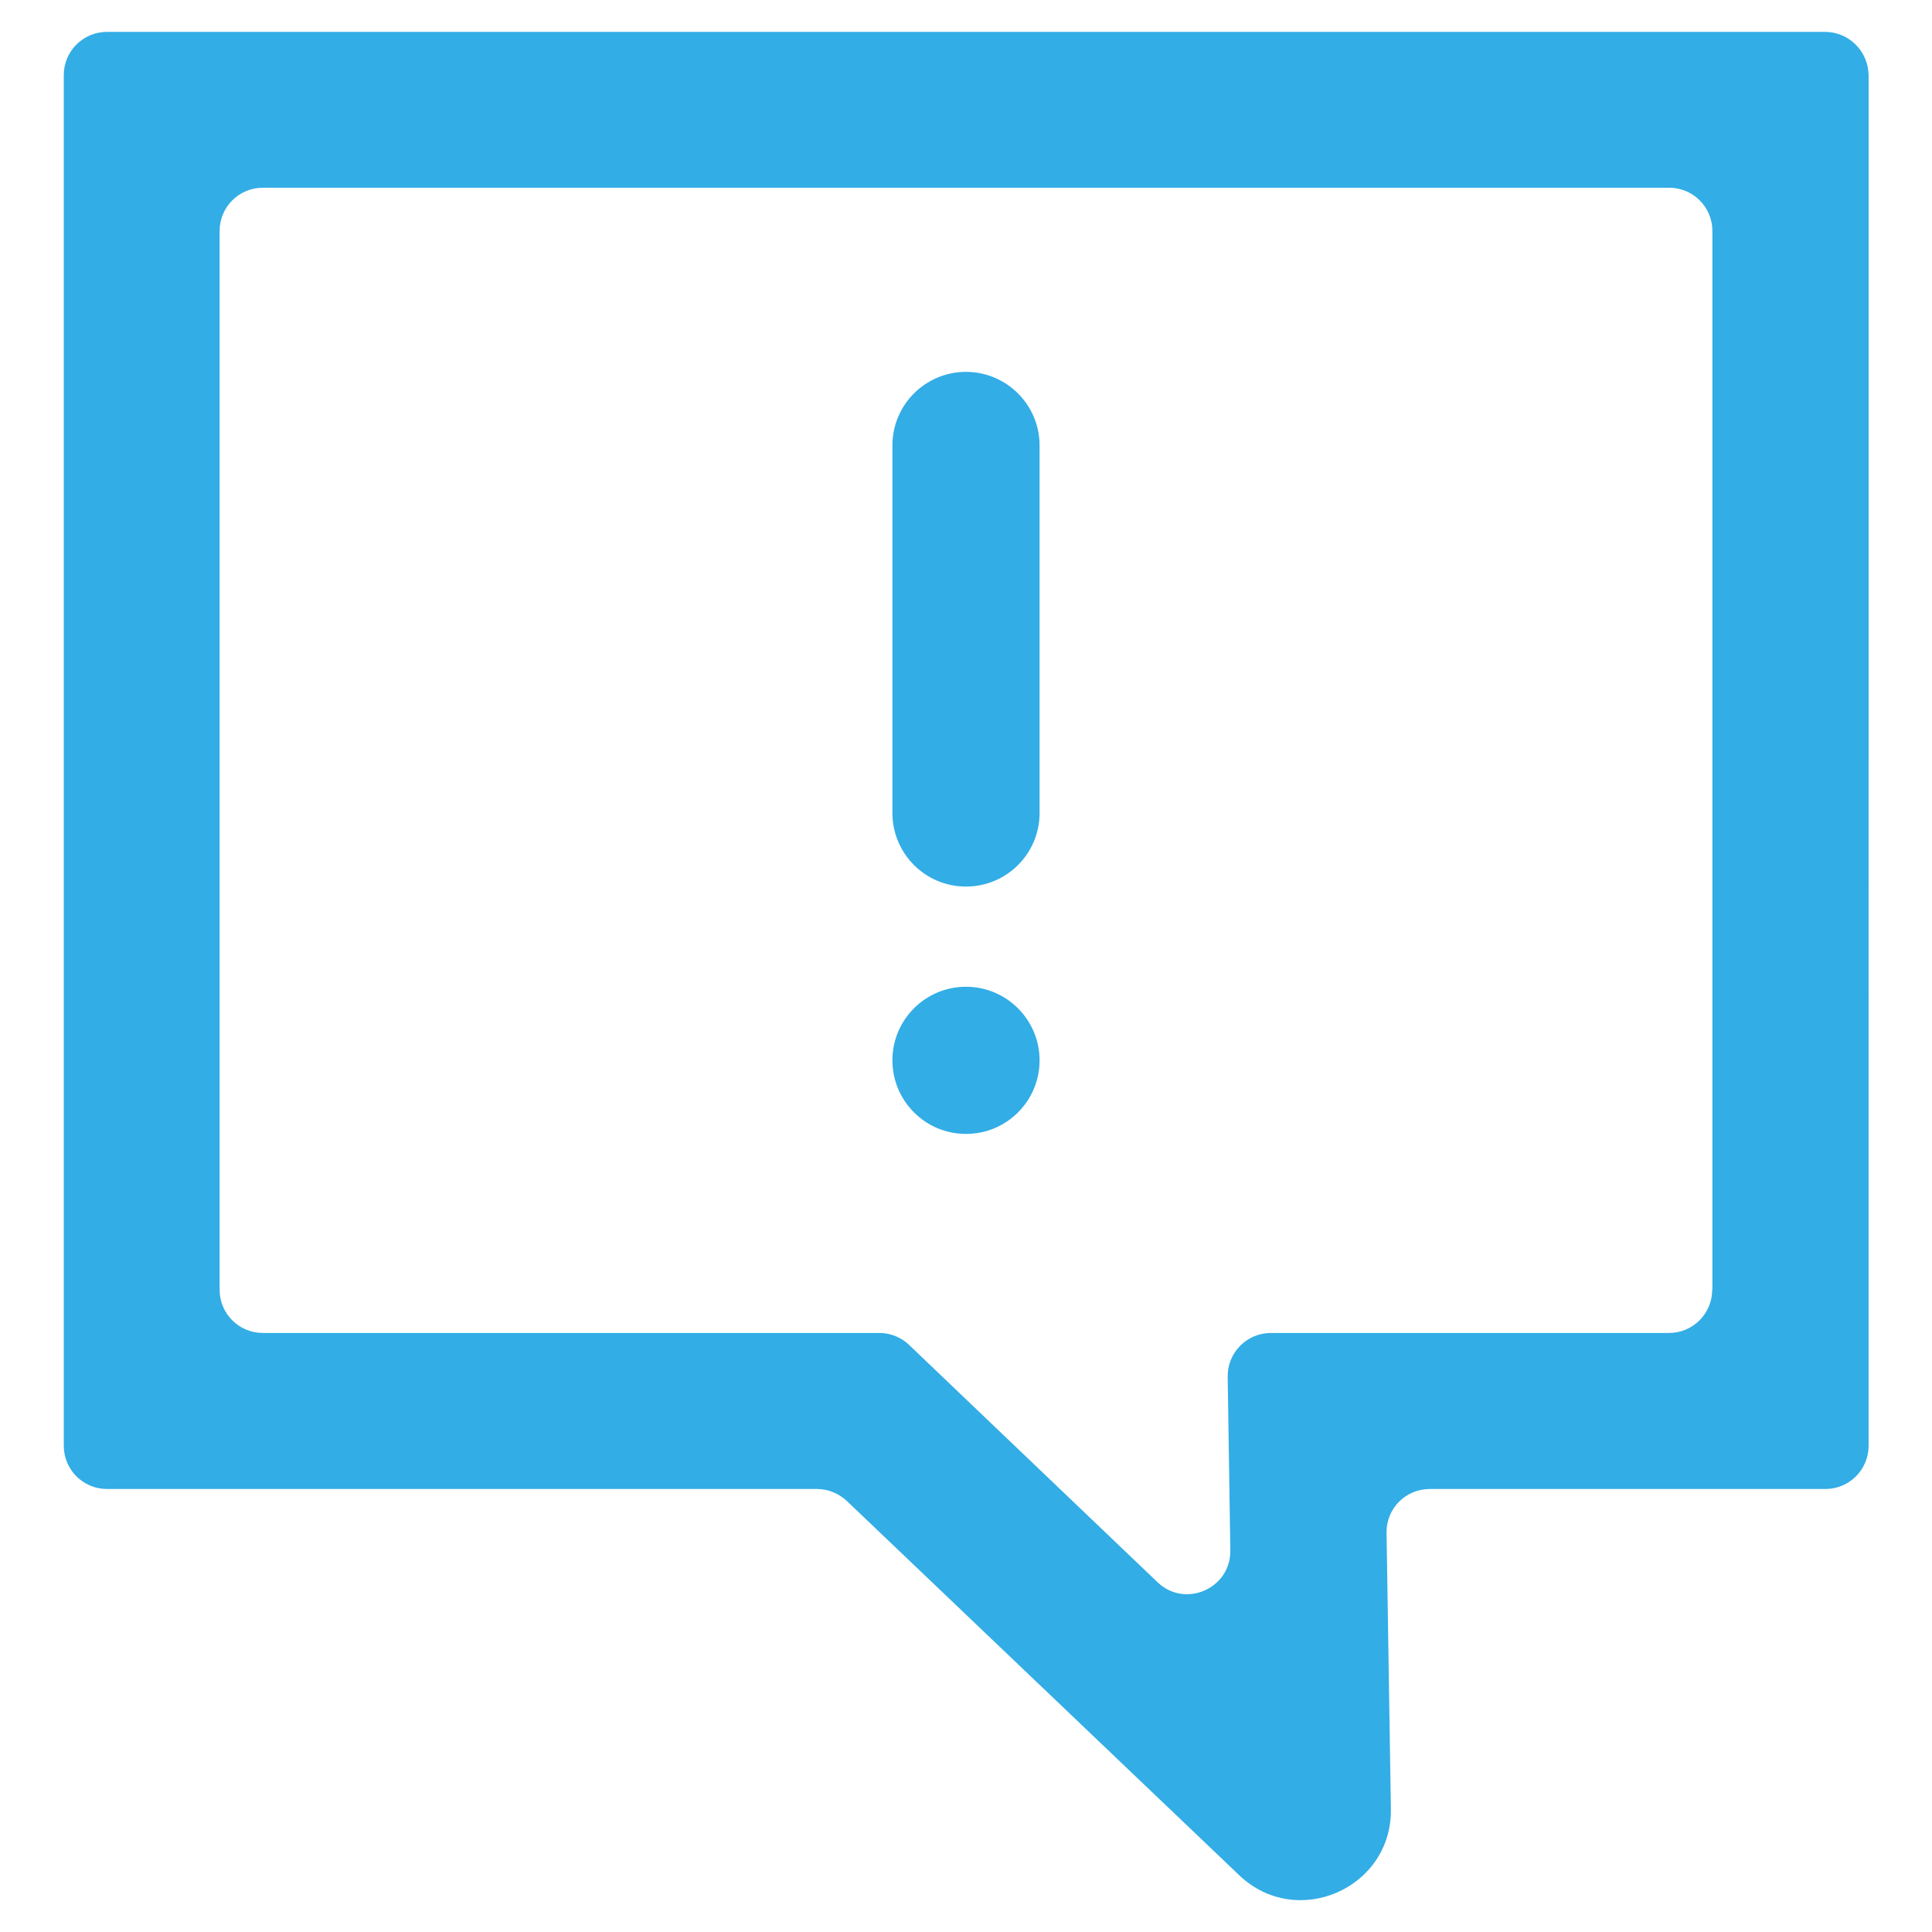 <svg class="icon" style="width: 1em;height: 1em;vertical-align: middle;fill: currentColor;overflow: hidden;" viewBox="0 0 1024 1024" version="1.1" xmlns="http://www.w3.org/2000/svg" p-id="12352"><path d="M967.3 16.9H56.7c-12.6 0-22.9 10.2-22.9 22.9v726.5c0 12.6 10.2 22.9 22.9 22.9H433c5.9 0 11.5 2.3 15.8 6.3l208 198.4c30.5 29.1 81.1 7 80.4-35.2l-2.3-146.3c-0.2-12.8 10.1-23.2 22.9-23.2h209.7c12.6 0 22.9-10.2 22.9-22.9V39.8c-0.2-12.6-10.4-22.9-23.1-22.9z m-59.8 666.7c0 12.6-10.2 22.9-22.9 22.9h-211c-12.8 0-23.1 10.5-22.9 23.2l1.4 92c0.3 20.3-24 30.9-38.6 16.9L481.8 712.8c-4.3-4.1-9.9-6.3-15.8-6.3H139.3c-12.6 0-22.9-10.2-22.9-22.9V122.4c0-12.6 10.2-22.9 22.9-22.9h745.4c12.6 0 22.9 10.2 22.9 22.9v561.2zM512 197.1c-21.5 0-39 17.4-39 39v194.8c0 21.5 17.4 39 39 39 21.5 0 39-17.4 39-39V236.1c0-21.5-17.5-39-39-39zM512 523c-21.5 0-39 17.4-39 39 0 21.5 17.4 39 39 39 21.5 0 39-17.4 39-39 0-21.5-17.5-39-39-39z" p-id="12353" fill="#32ade6"></path></svg>